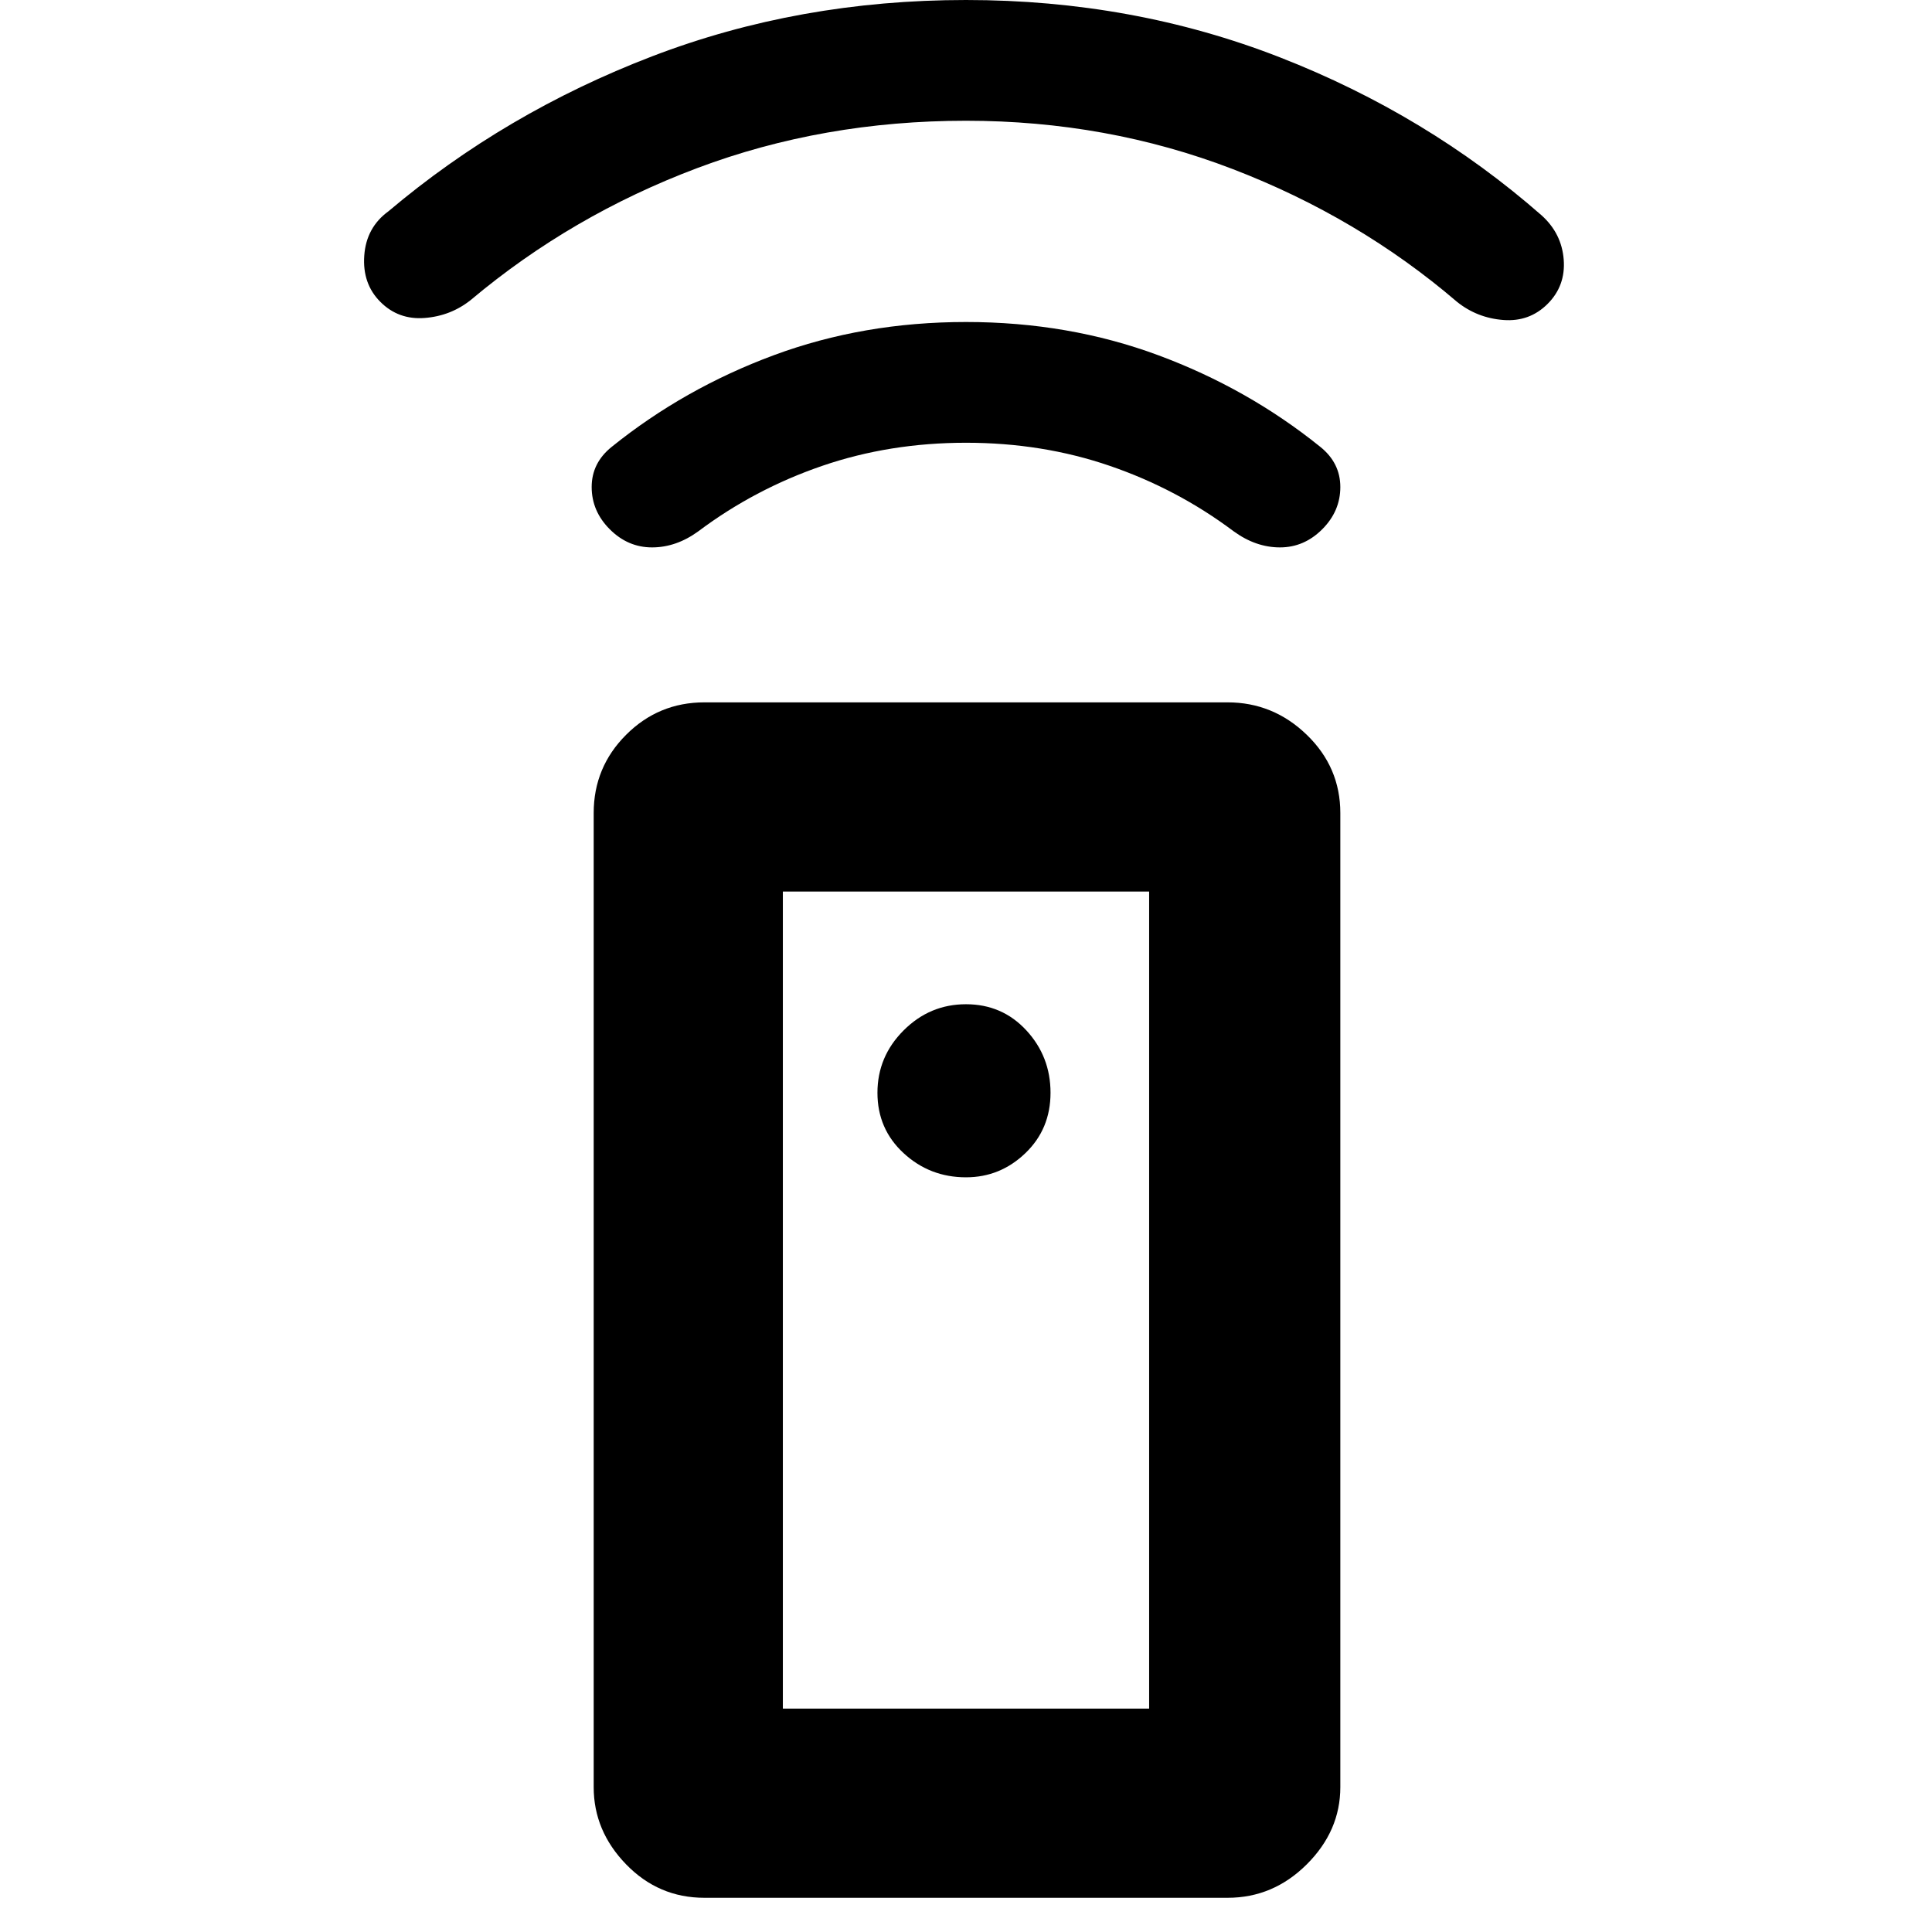 <svg xmlns="http://www.w3.org/2000/svg" width="48" height="48" viewBox="0 -960 960 960"><path d="M610-17H350q-22.775 0-38.888-16.612Q295-50.225 295-72v-484q0-22.775 16.112-38.888Q327.225-611 350-611h260q22.65 0 39.325 16.112Q666-578.775 666-556v484q0 21.775-16.675 38.388Q632.65-17 610-17ZM480-375q17 0 29.5-12t12.5-30q0-18-12-31t-30-13q-18 0-31 13t-13 31q0 18 13 30t31 12Zm0-365q-38 0-71.5 11.5T347-696q-11 8-23 8t-21-9q-9-9-9-21t10-20q36-29 80.5-45.5T480-800q51 0 95.5 16.5T656-738q10 8 10 20t-9 21q-9 9-21 9t-23-8q-28-21-61.5-32.5T480-740Zm0-160q-71 0-133.5 23.5T234-811q-10 8-23 9t-22-8q-9-9-8-23t12-22q58-49 131-77t156-28q83 0 156 28.5T766-853q10 9 11 22t-8 22q-9 9-22 8t-23-9q-49-42-111.5-66T480-900Zm-91 789h182v-406H389v406Zm0 0h182-182Z"/></svg>